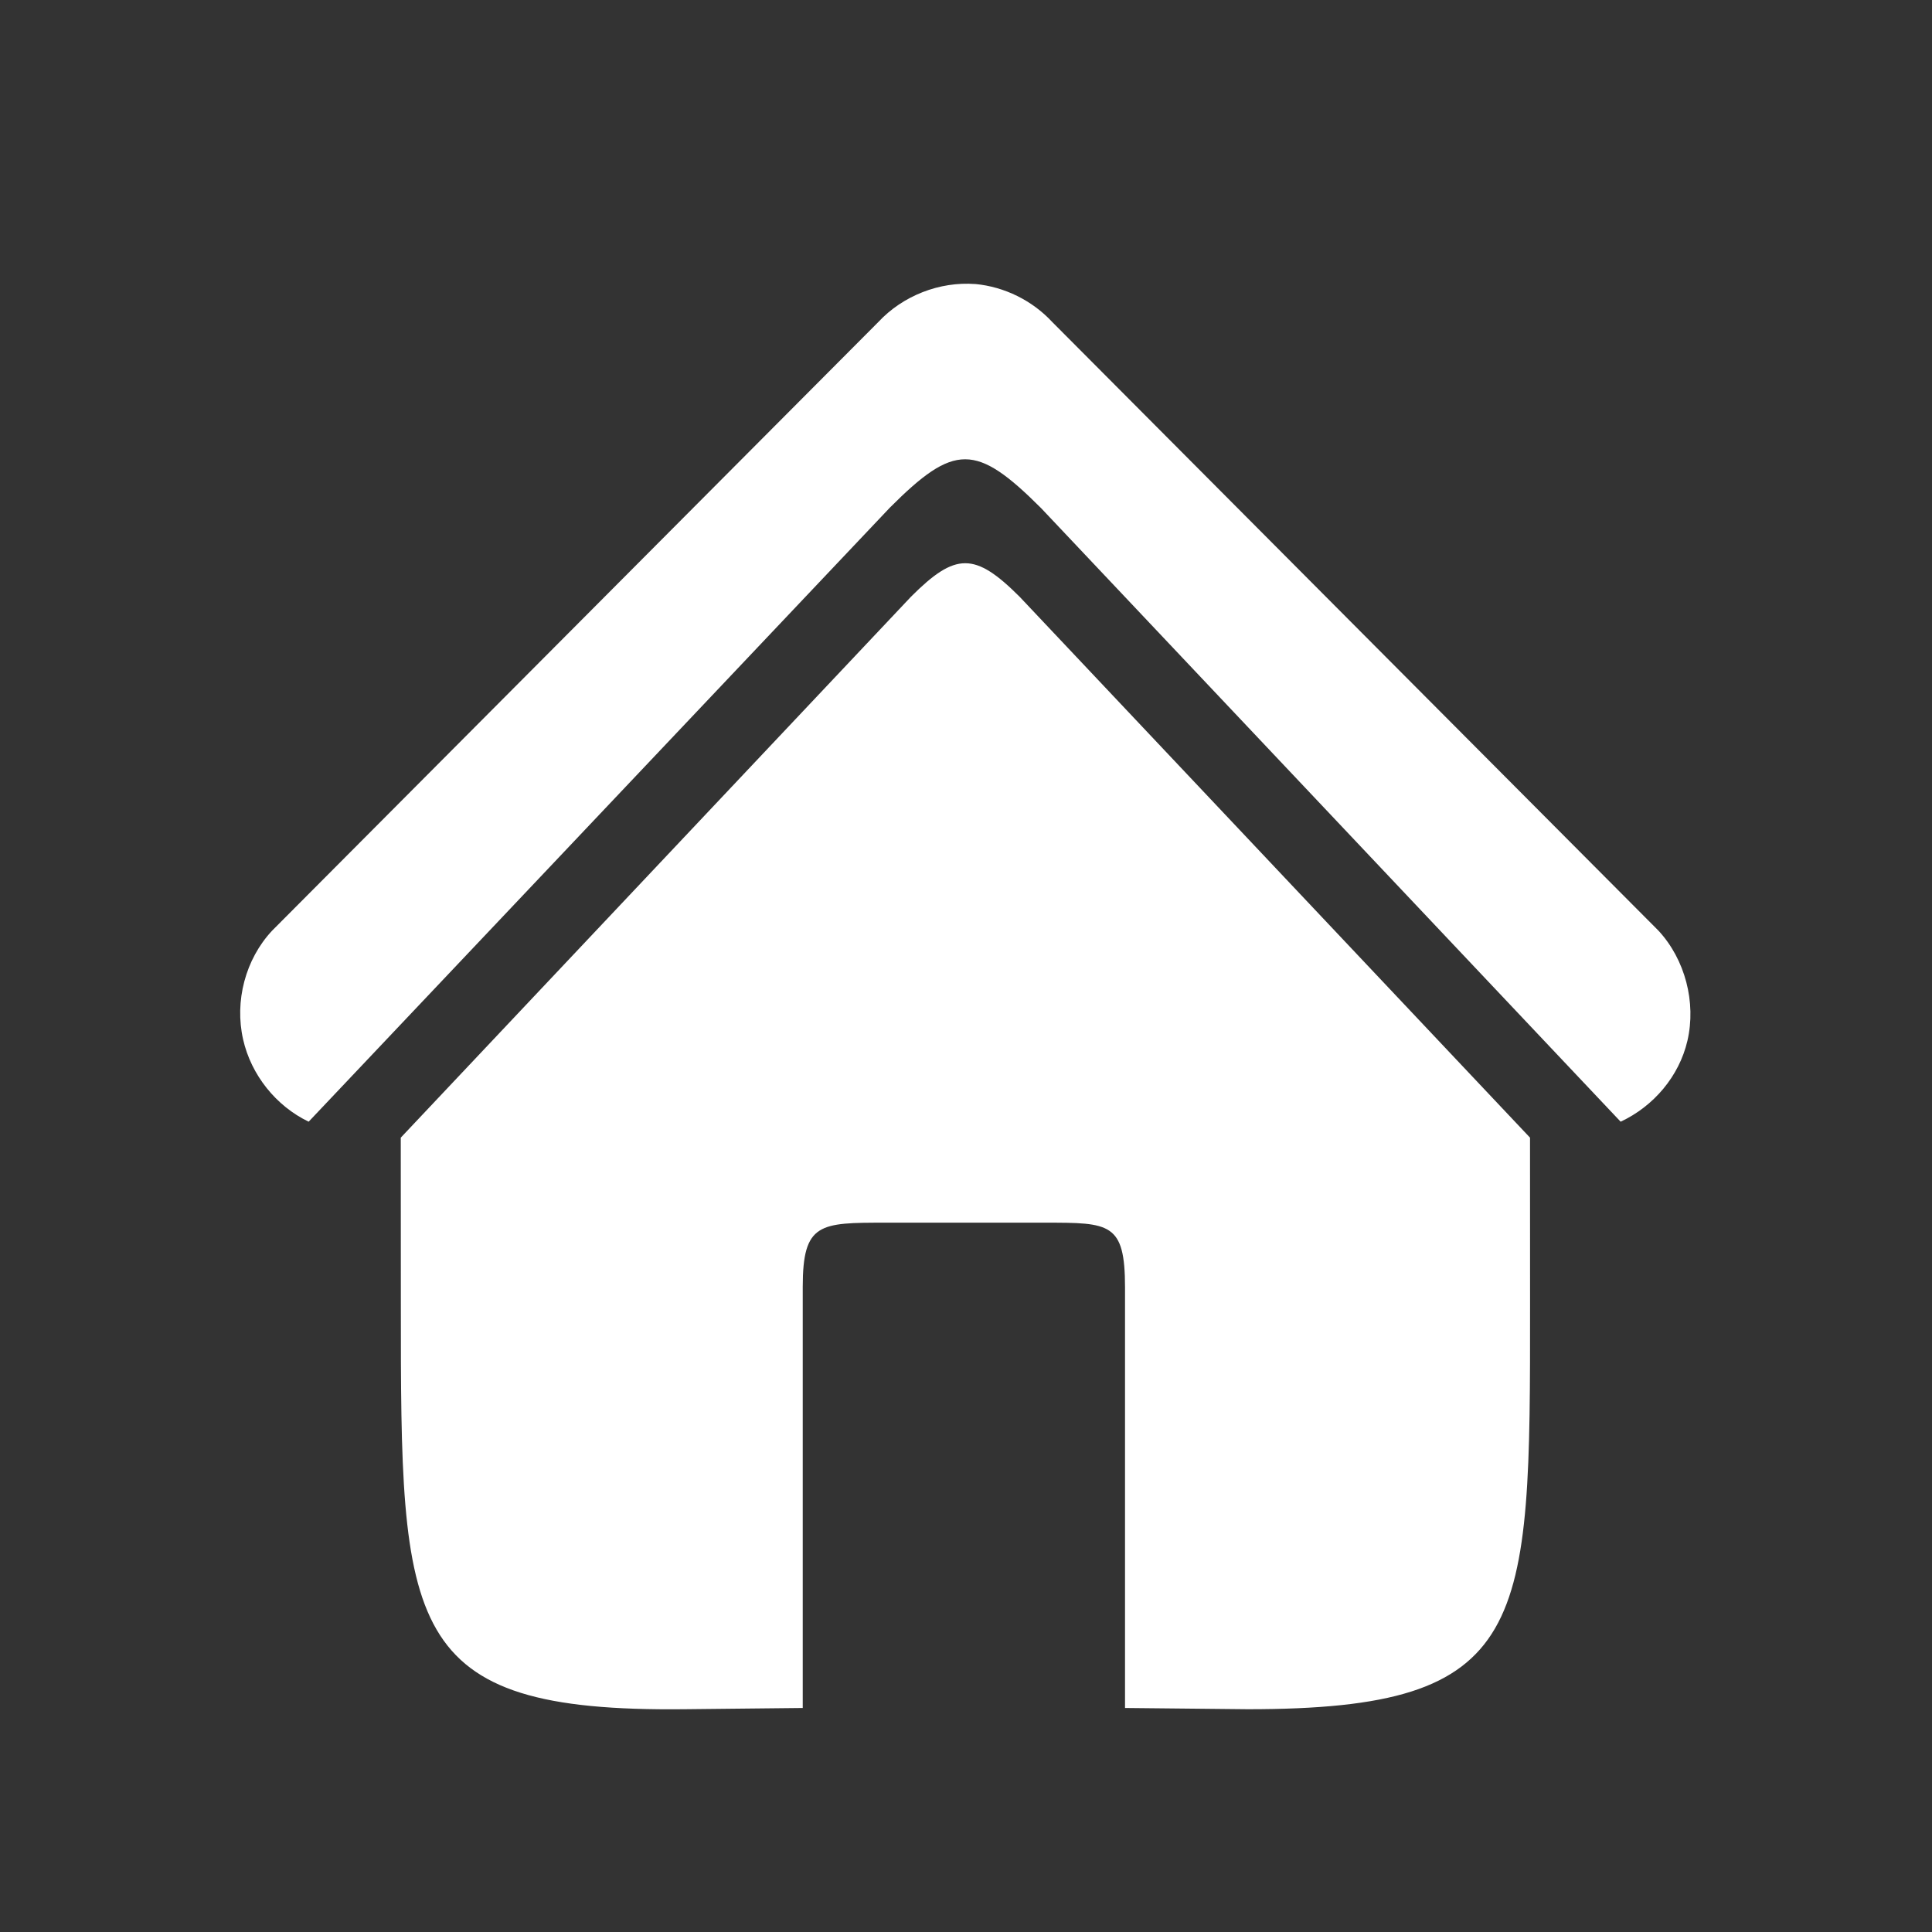 <?xml version="1.0" encoding="UTF-8" standalone="no"?>
<!-- Created with Inkscape (http://www.inkscape.org/) -->

<svg
   xmlns:dc="http://purl.org/dc/elements/1.1/"
   xmlns:cc="http://creativecommons.org/ns#"
   xmlns:rdf="http://www.w3.org/1999/02/22-rdf-syntax-ns#"
   xmlns:svg="http://www.w3.org/2000/svg"
   xmlns="http://www.w3.org/2000/svg"
   xmlns:sodipodi="http://sodipodi.sourceforge.net/DTD/sodipodi-0.dtd"
   xmlns:inkscape="http://www.inkscape.org/namespaces/inkscape"
   width="24"
   height="24"
   id="svg3416"
   version="1.1"
   inkscape:version="0.48.3.1 r9886"
   sodipodi:docname="lens_home@18.svg">
  <rect width="100%" height="100%" fill="#333333" stroke="none"/>
  <defs
     id="defs3418" />
  <sodipodi:namedview
     id="base"
     pagecolor="#ffffff"
     bordercolor="#666666"
     borderopacity="1.0"
     inkscape:pageopacity="0"
     inkscape:pageshadow="2"
     inkscape:zoom="15.543122"
     inkscape:cx="27.11167"
     inkscape:cy="7.4566742"
     inkscape:document-units="px"
     inkscape:current-layer="layer1"
     showgrid="true"
     inkscape:window-width="1920"
     inkscape:window-height="1029"
     inkscape:window-x="0"
     inkscape:window-y="24"
     inkscape:window-maximized="1">
    <inkscape:grid
       type="xygrid"
       id="grid2986"
       empspacing="8"
       visible="true"
       enabled="true"
       snapvisiblegridlinesonly="true" />
  </sodipodi:namedview>
  <g
     inkscape:label="Layer 1"
     inkscape:groupmode="layer"
     id="layer1"
     transform="translate(0,-1028.362)">
    <g
       transform="translate(-338,-183.638)"
       style="display:inline"
       id="g4180"
       inkscape:export-filename="PNG/home_lense_icon@18.png"
       inkscape:export-xdpi="90"
       inkscape:export-ydpi="90">
      <g
         inkscape:label="Layer 1"
         id="layer1-6"
         transform="matrix(-0.501,0,0,0.503,359.024,779.749)"
         style="fill:#ffffff">
        <path
           sodipodi:nodetypes="ccccccccccccccssccccccssccccc"
           inkscape:connector-curvature="0"
           id="path4282"
           d="m 17.78,866.36 c -0.721,0.068 -1.413,0.408 -1.906,0.938 l -15.031,15.031 c -0.662,0.711 -0.94,1.773 -0.719,2.719 0.205,0.879 0.838,1.619 1.656,2 L 16.149,871.896 c 1.617,-1.61 2.153,-1.604 3.748,-0.016 l 14.414,15.168 c 0.81,-0.388 1.426,-1.155 1.625,-2.031 0.215,-0.945 -0.055,-1.98 -0.719,-2.687 l -15.031,-15.031 c -0.608,-0.65 -1.518,-1.005 -2.406,-0.938 z m -1.099,7.725 -12.654,13.357 -0.001,4.116 c -0.003,8.006 -0.016,10 7,10 l 3.043,-0.031 0,-10.387 c 0,-1.598 0.377,-1.598 1.977,-1.598 l 3.962,0 c 1.63,2e-5 2.052,2e-5 2.052,1.586 l 0,10.399 2.934,0.031 c 7.016,0.075 7.031,-1.994 7.031,-10 l 0.002,-4.116 -12.653,-13.361 c -1.103,-1.099 -1.581,-1.103 -2.693,0.004 z"
           style="color:#000000;fill:#ffffff;fill-opacity:1;fill-rule:nonzero;stroke:none;stroke-width:3;marker:none;visibility:visible;display:inline;overflow:visible;enable-background:accumulate" />
      </g>
    </g>
  </g>
</svg>
